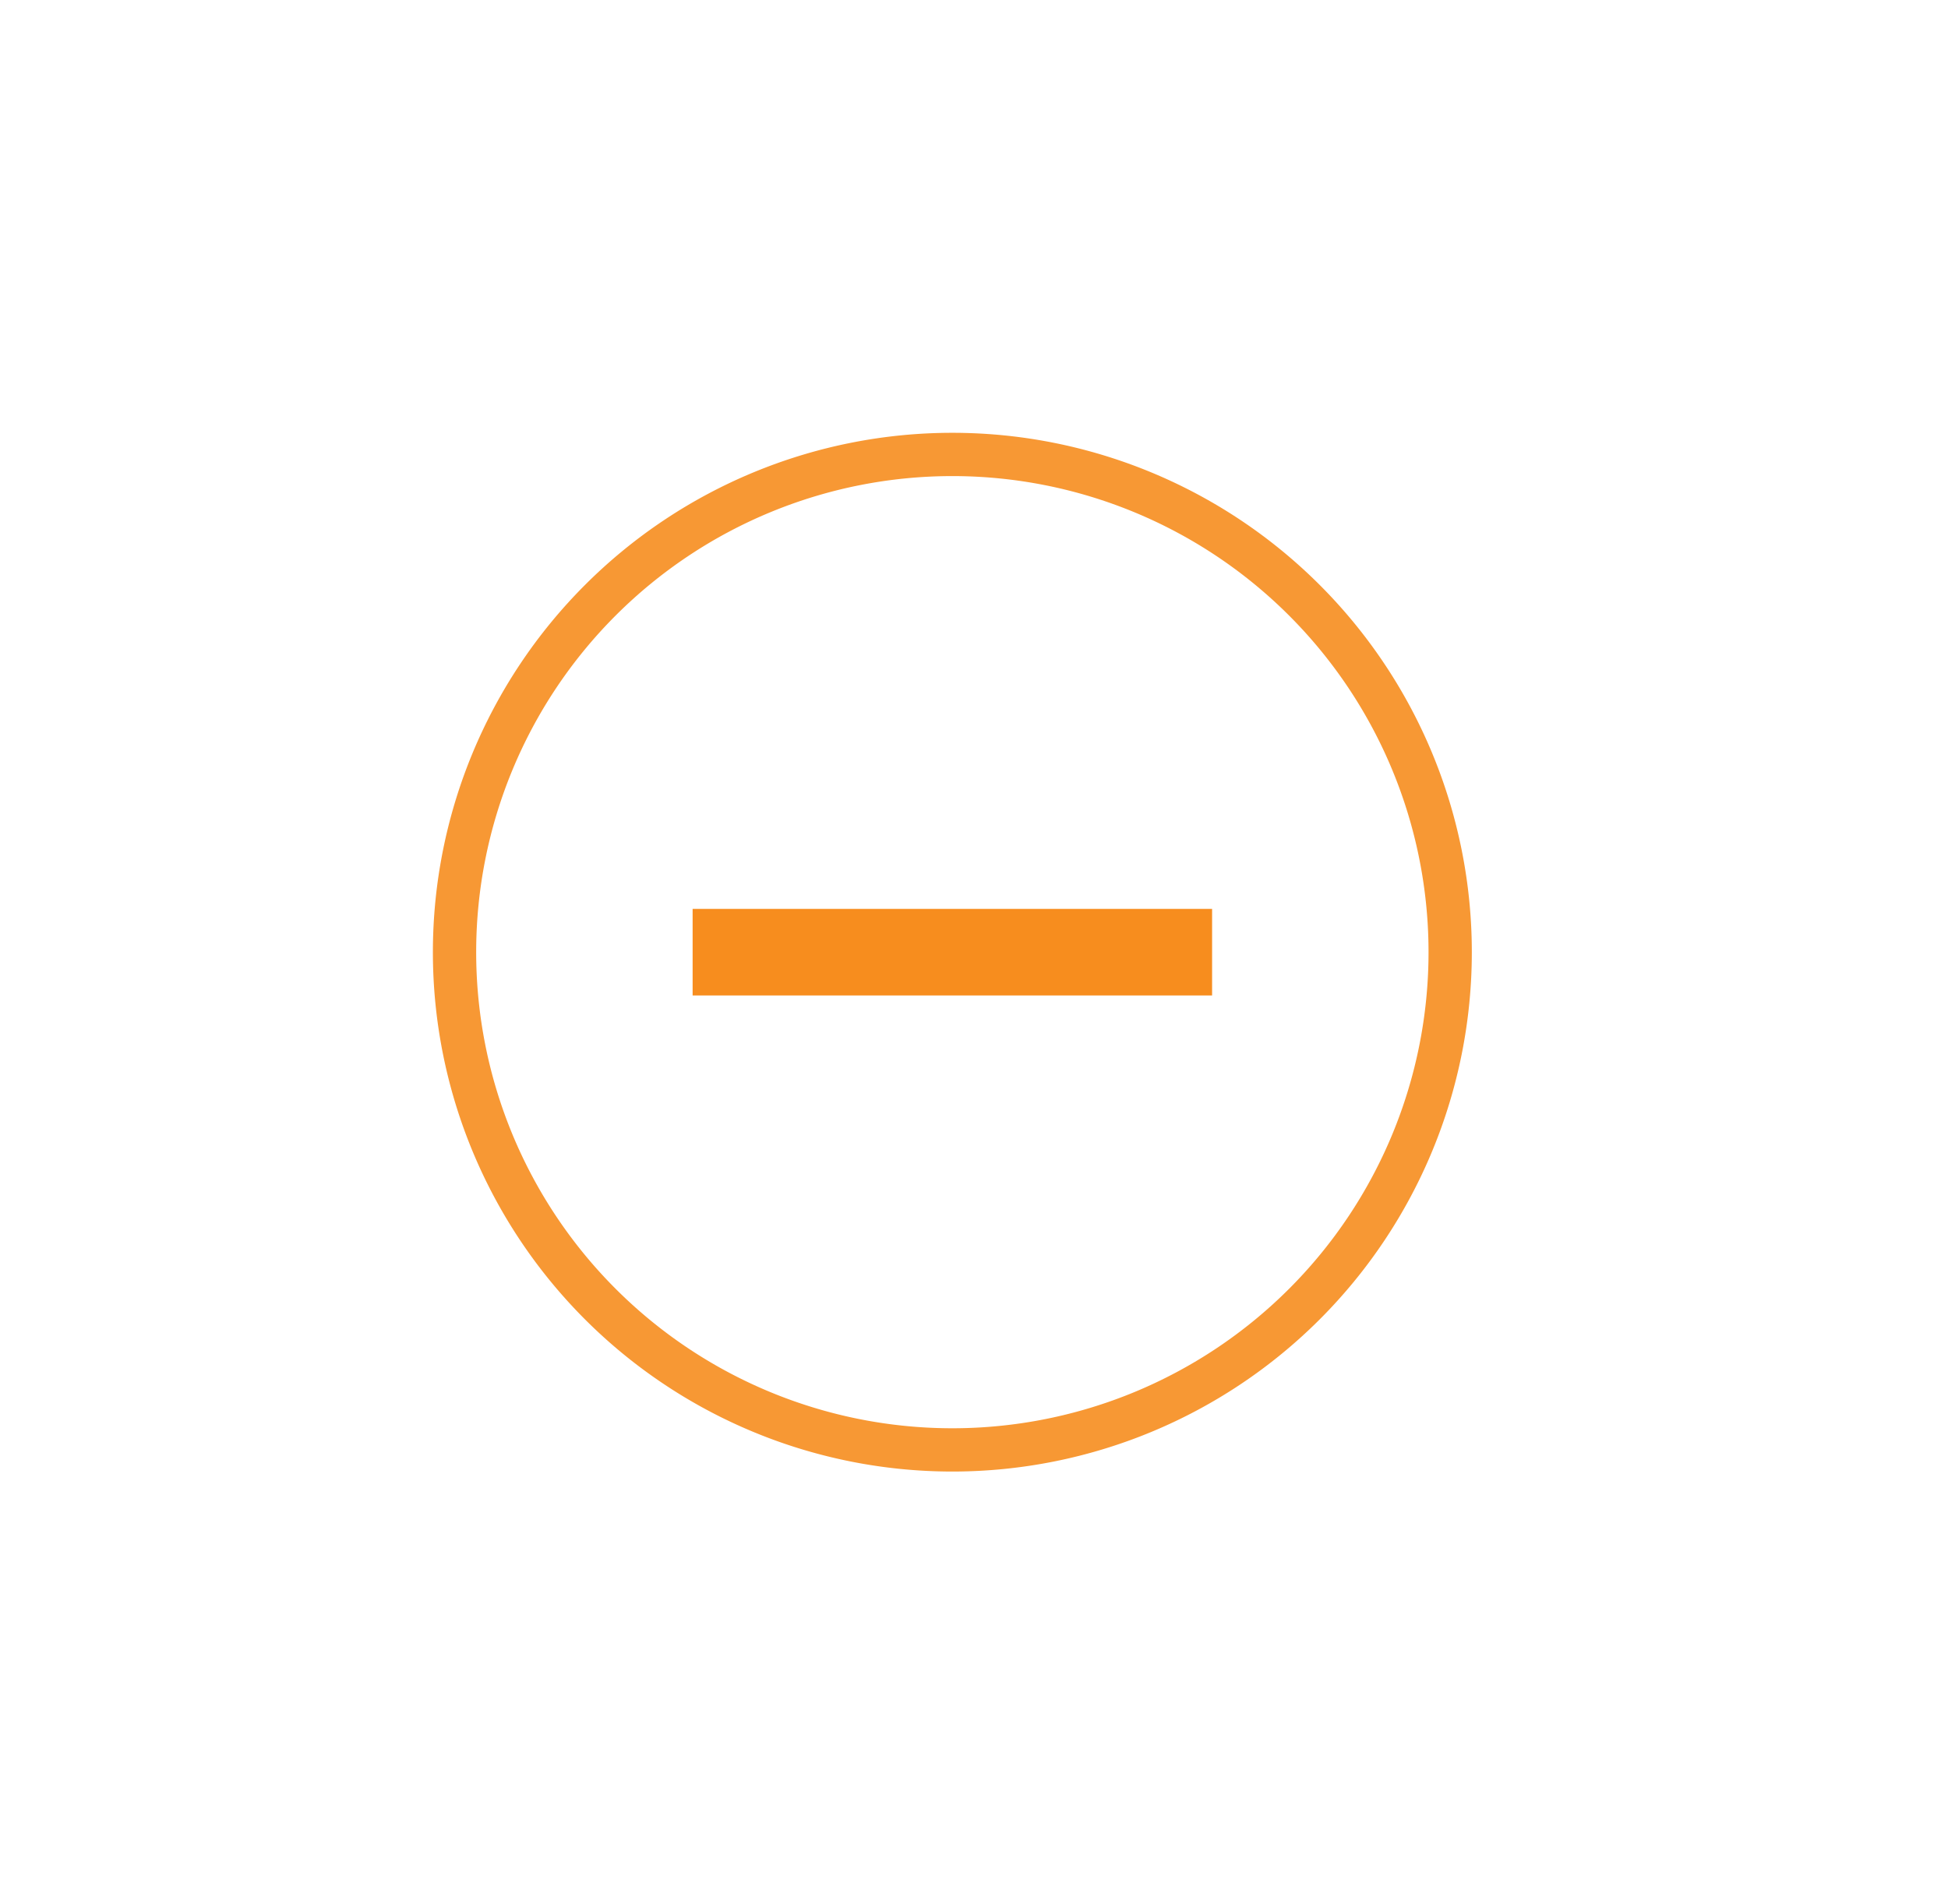 <svg xmlns="http://www.w3.org/2000/svg" width="45" height="44"><g fill="none" fill-rule="evenodd"><path fill="#F79834" d="M22 33a11 11 0 1 0 0-22 11 11 0 0 0 0 22zm0 1a12 12 0 1 1 0-24 12 12 0 0 1 0 24z"/><path fill="#F78D1E" d="M16 21h12v2H16z"/></g></svg>